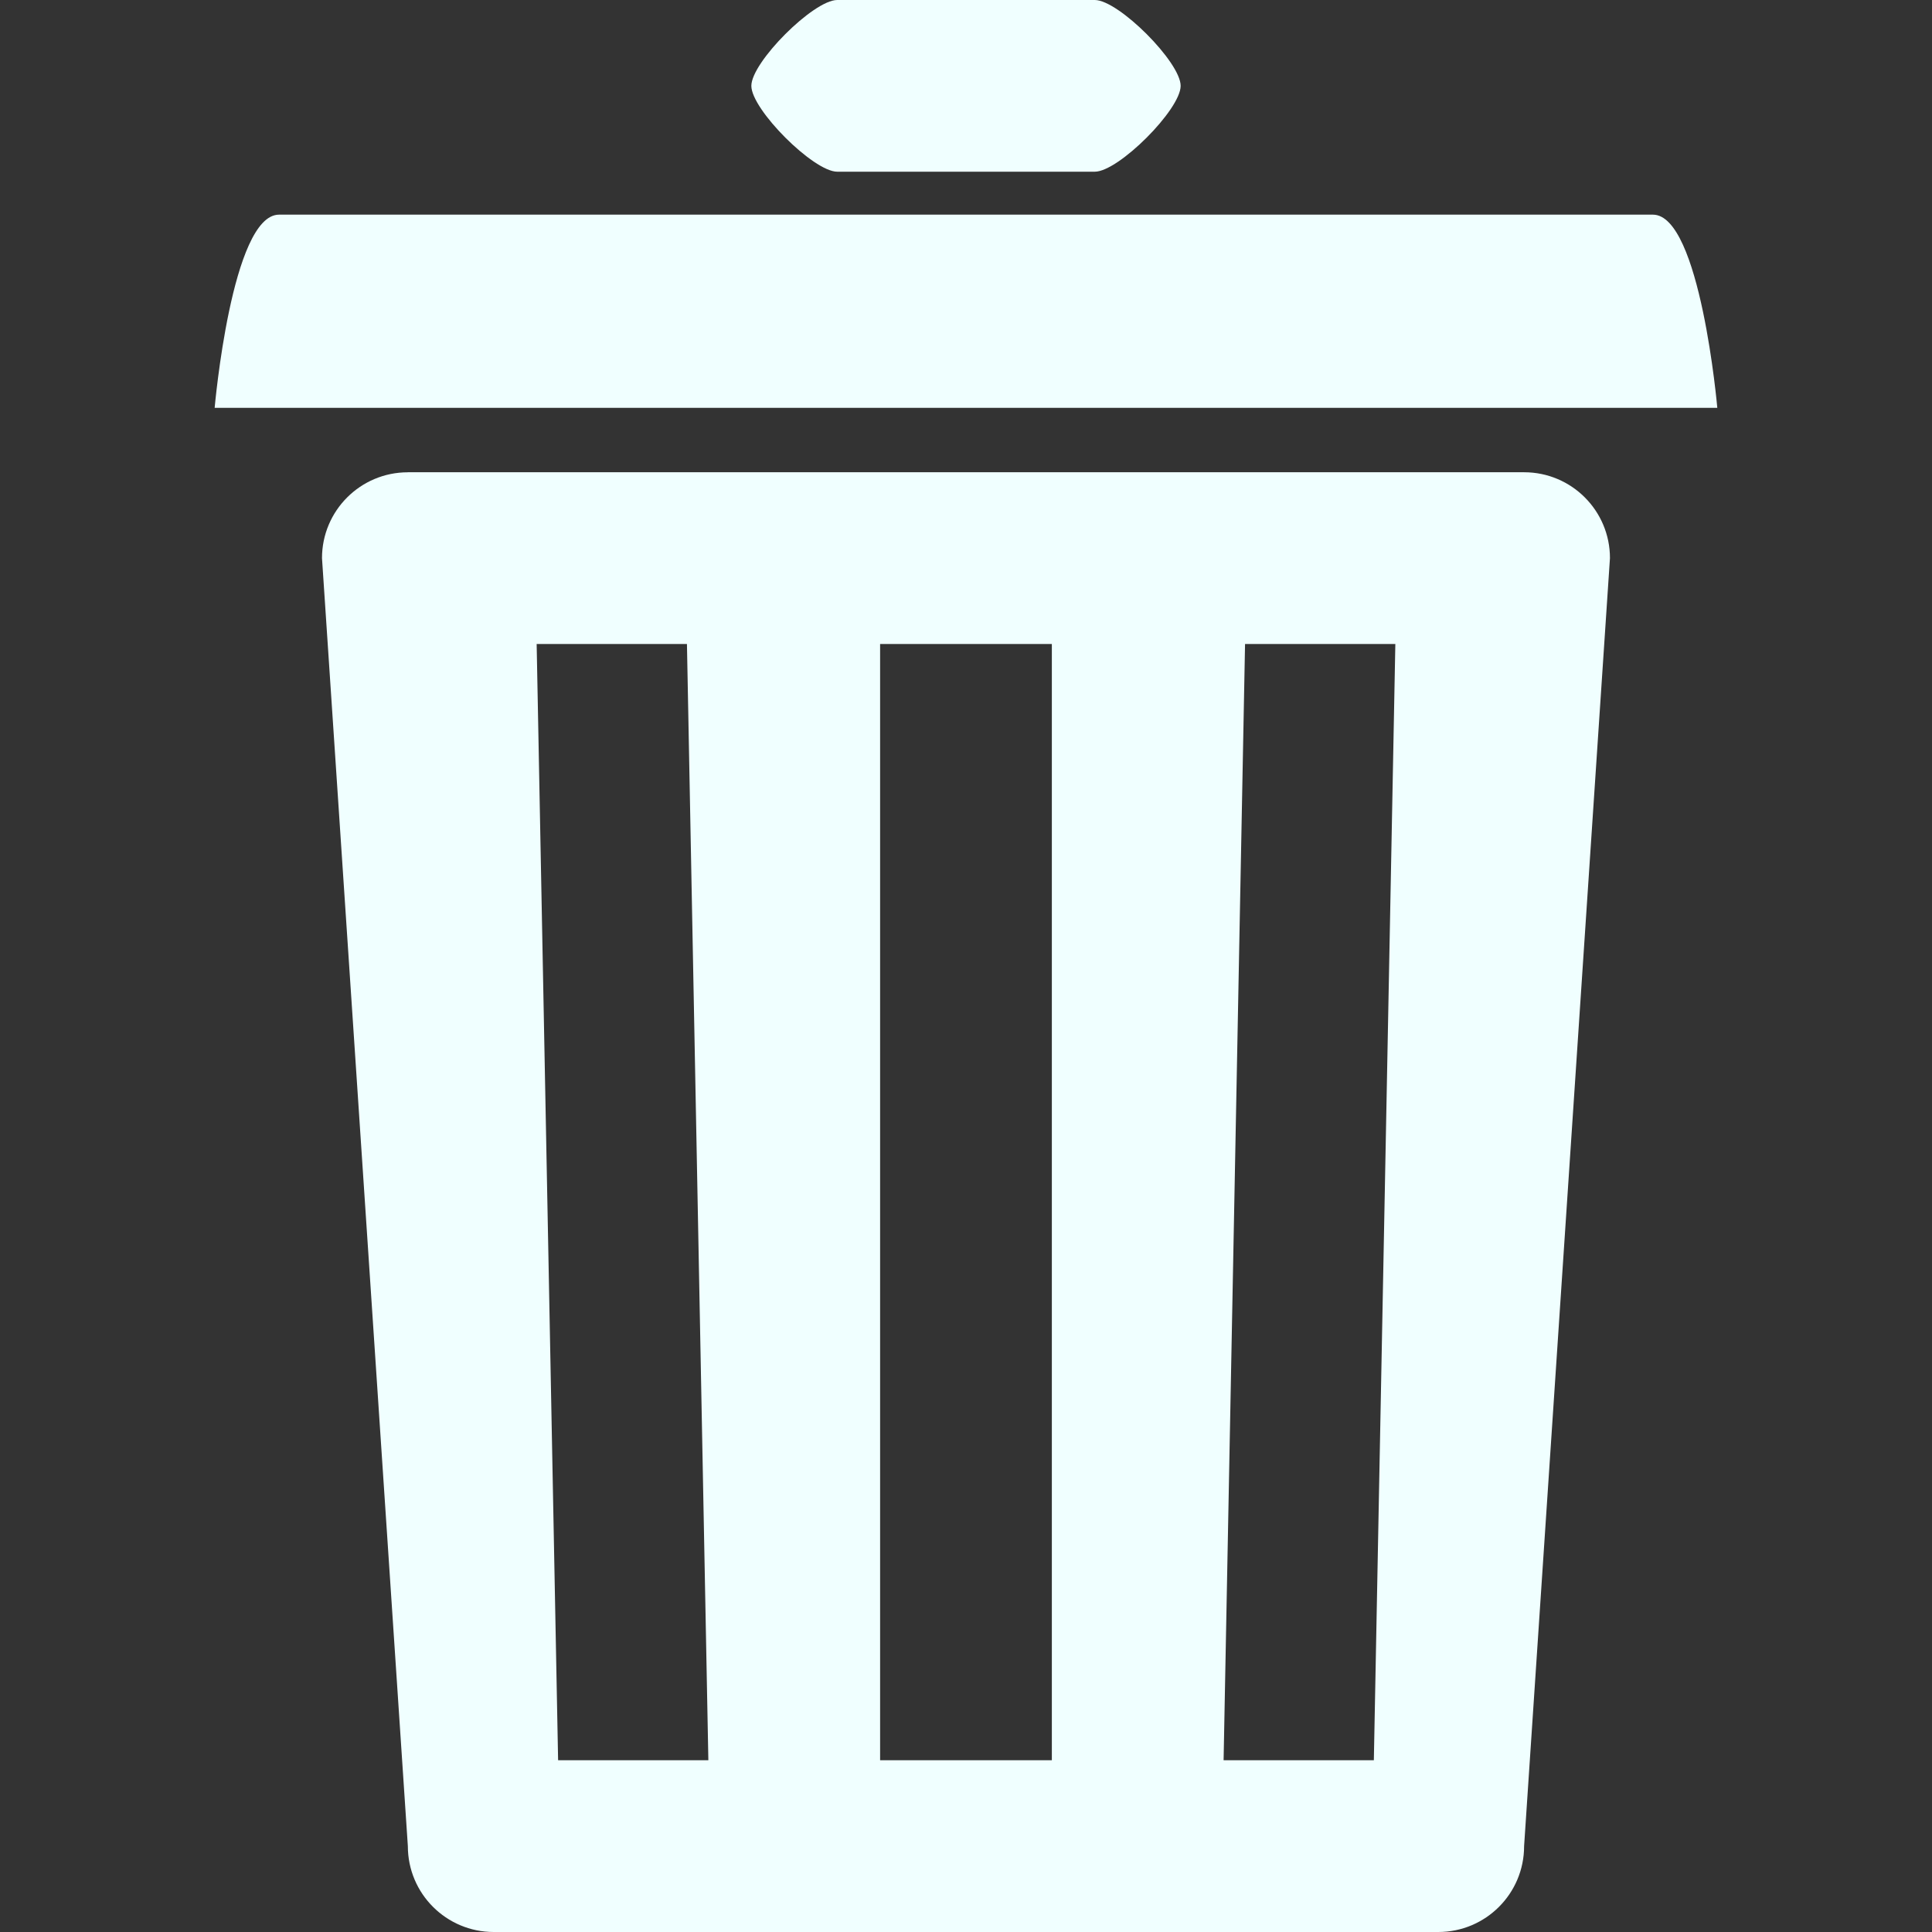 <?xml version="1.0" encoding="UTF-8" standalone="no"?>
<svg xmlns:rdf="http://www.w3.org/1999/02/22-rdf-syntax-ns#" xmlns="http://www.w3.org/2000/svg" xml:space="preserve" height="48" width="48" version="1.1" enable-background="new 0 0 76.00 76.00" xmlns:cc="http://creativecommons.org/ns#" xmlns:dc="http://purl.org/dc/elements/1.1/" viewBox="0 0 48 48"><rect x="0" y="0" width="48" height="48" fill="#333333" stroke="none"/><path stroke-linejoin="round" d="m6.933 5.333h34.133c1.178 0 1.6 4.8 1.6 4.8h-37.333s0.422-4.8 1.6-4.8zm13.867-5.333h6.4c0.589 0 2.133 1.544 2.133 2.133 0 0.589-1.544 2.133-2.133 2.133h-6.4c-0.589 0-2.133-1.544-2.133-2.133 0-0.589 1.544-2.133 2.133-2.133zm-10.667 11.733h27.733c1.178 0 2.133 0.955 2.133 2.133l-2.133 32c0.001 1.179-0.954 2.134-2.133 2.134h-23.467c-1.178 0-2.133-0.955-2.133-2.133l-2.133-32c0-1.178 0.955-2.133 2.133-2.133zm3.2 4.267 0.533 27.733h3.733l-0.532-27.733h-3.734zm8.533 0v27.733h4.267v-27.733h-4.267zm9.067 0-0.533 27.733h3.733l0.534-27.733h-3.734z" stroke-width=".2" fill="#f0ffff"/></svg>
